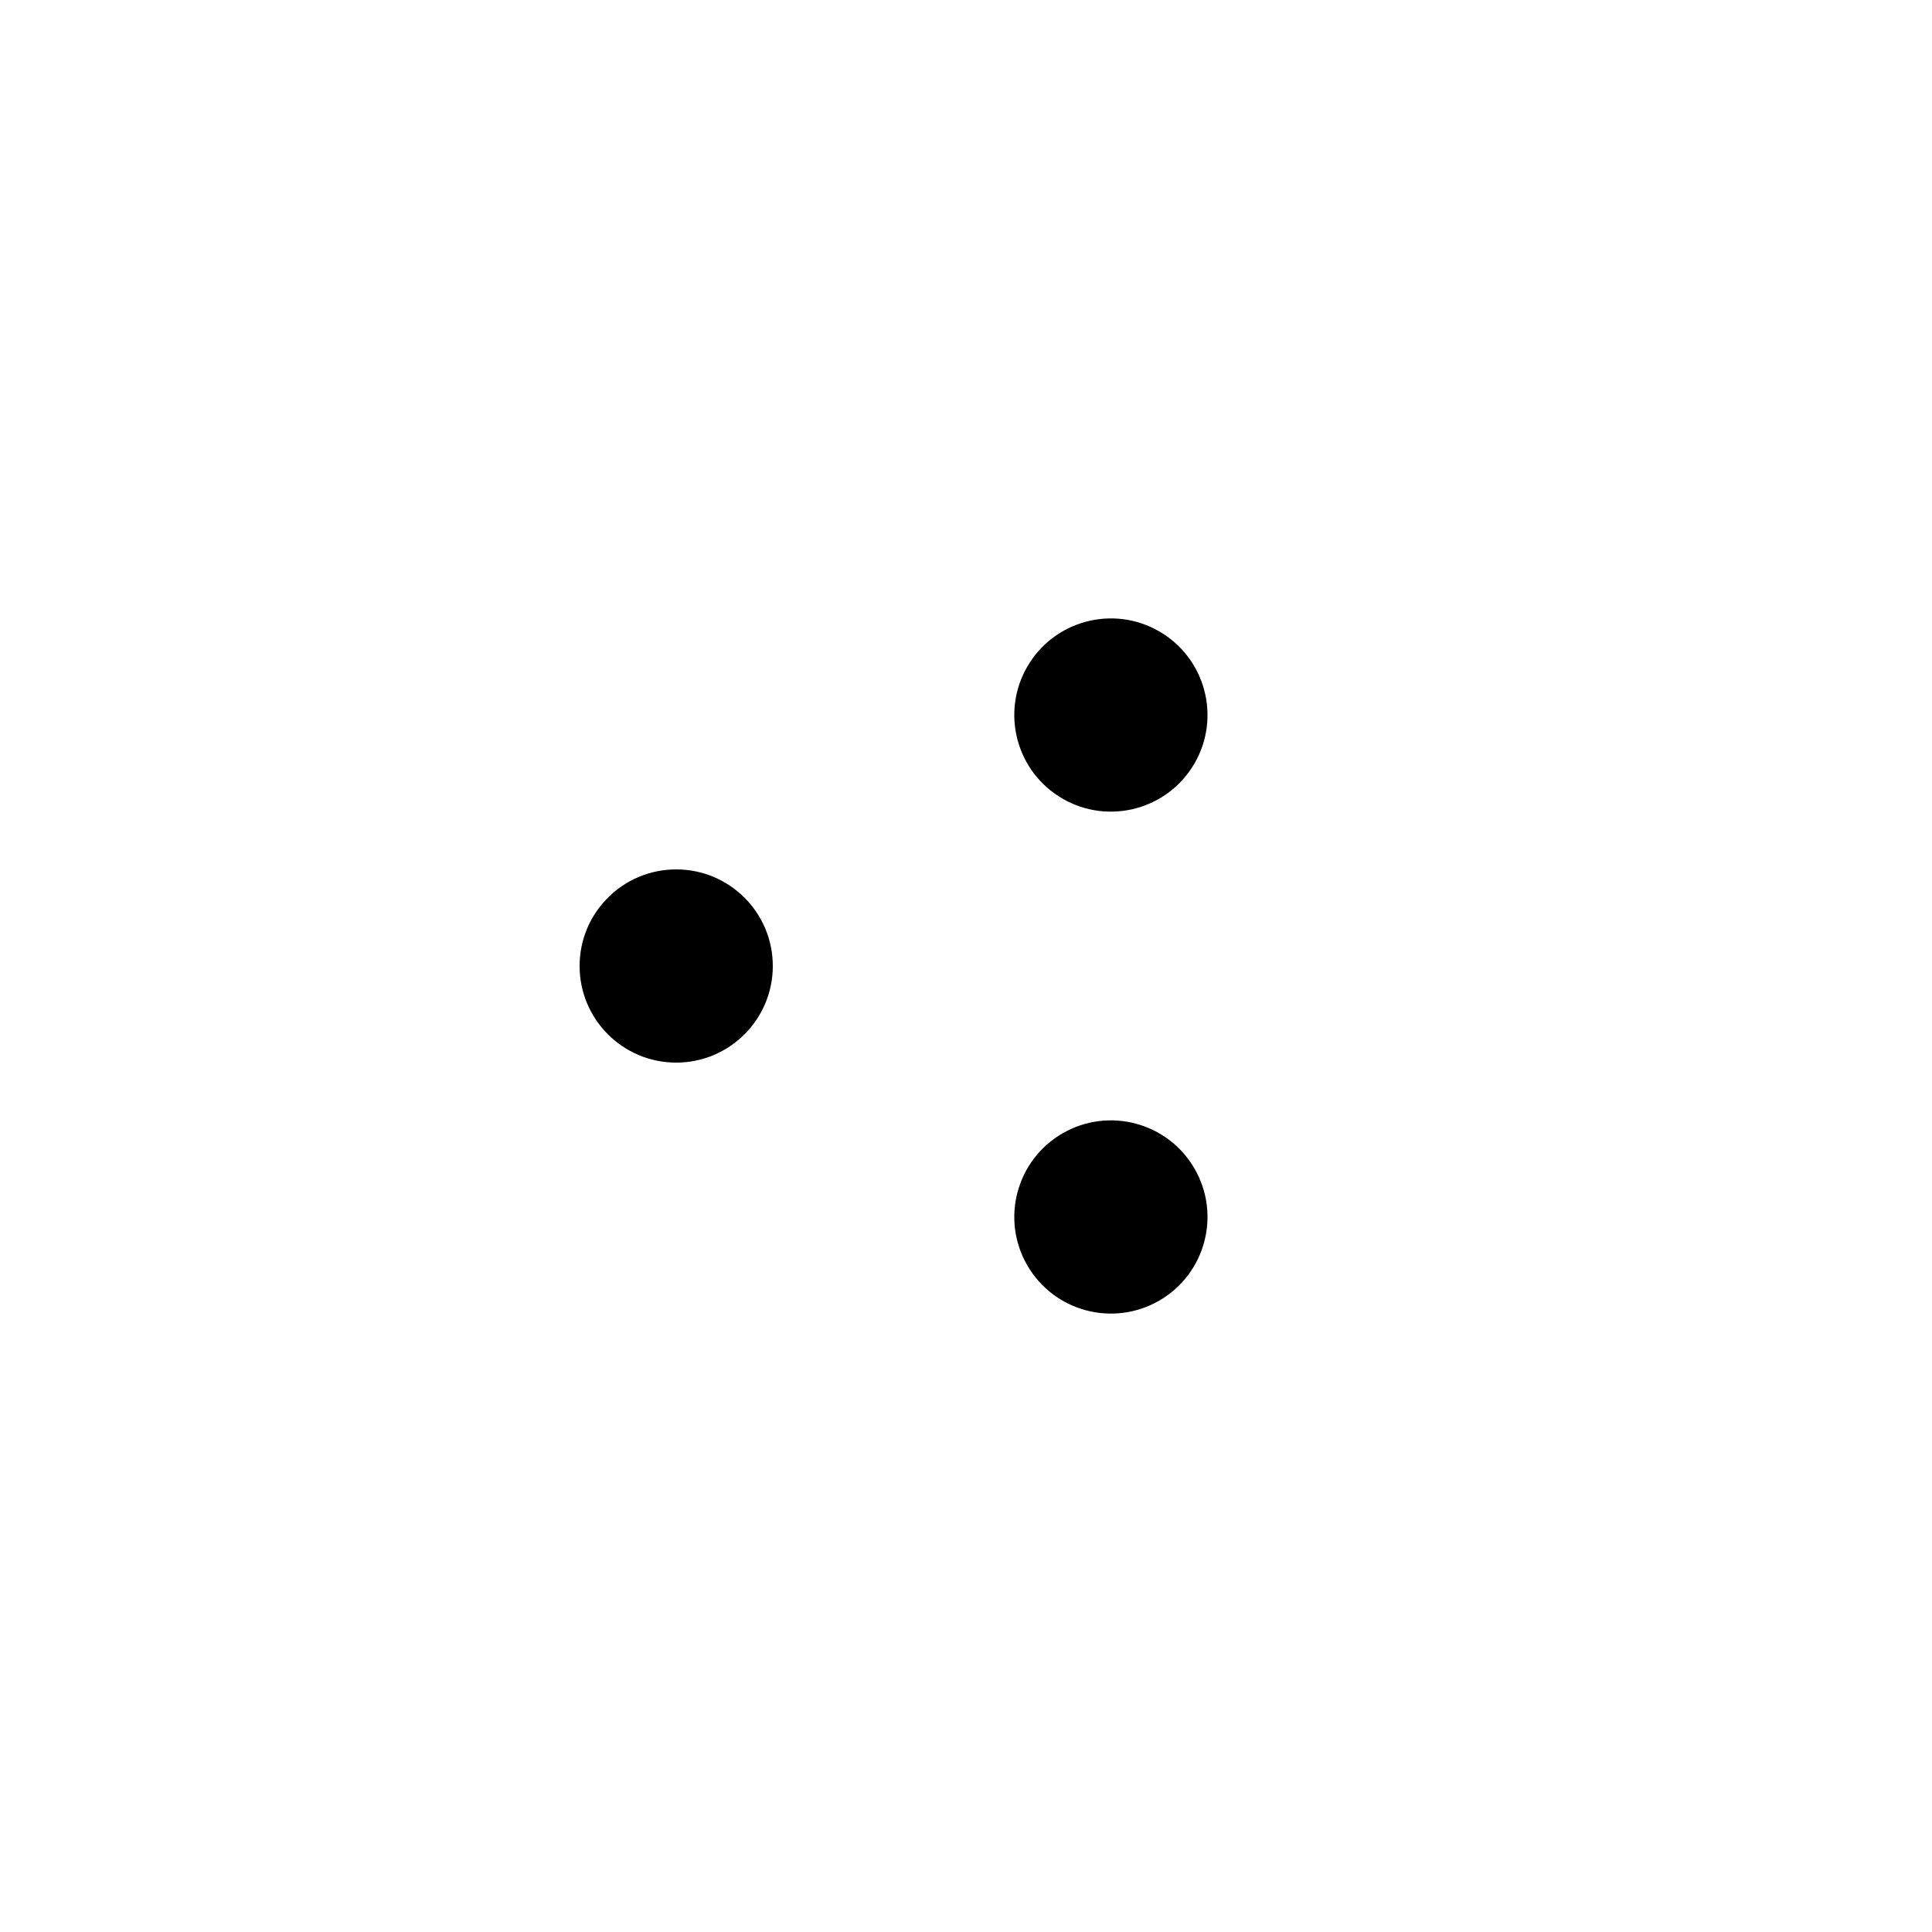 <svg width="120" height="120" xmlns="http://www.w3.org/2000/svg" viewBox="0 0 100 100" preserveAspectRatio="xMidYMid" class="uil-balls"><path fill="none" class="bk" d="M0 0h100v100H0z"/><g><circle r="5" cx="35" cy="50"><animateTransform attributeName="transform" type="translate" begin="0s" repeatCount="indefinite" dur="1s" values="0 0;22.5 -12.99" keyTimes="0;1"/><animate attributeName="fill" dur="1s" begin="0s" repeatCount="indefinite" keyTimes="0;1" values="#c5523f;#f2b736"/></circle></g><g transform="rotate(120 50 50)"><circle r="5" cx="35" cy="50"><animateTransform attributeName="transform" type="translate" begin="0s" repeatCount="indefinite" dur="1s" values="0 0;22.5 -12.99" keyTimes="0;1"/><animate attributeName="fill" dur="1s" begin="0s" repeatCount="indefinite" keyTimes="0;1" values="#f2b736;#499255"/></circle></g><g transform="rotate(240 50 50)"><circle r="5" cx="35" cy="50"><animateTransform attributeName="transform" type="translate" begin="0s" repeatCount="indefinite" dur="1s" values="0 0;22.5 -12.99" keyTimes="0;1"/><animate attributeName="fill" dur="1s" begin="0s" repeatCount="indefinite" keyTimes="0;1" values="#499255;#c5523f"/></circle></g></svg>